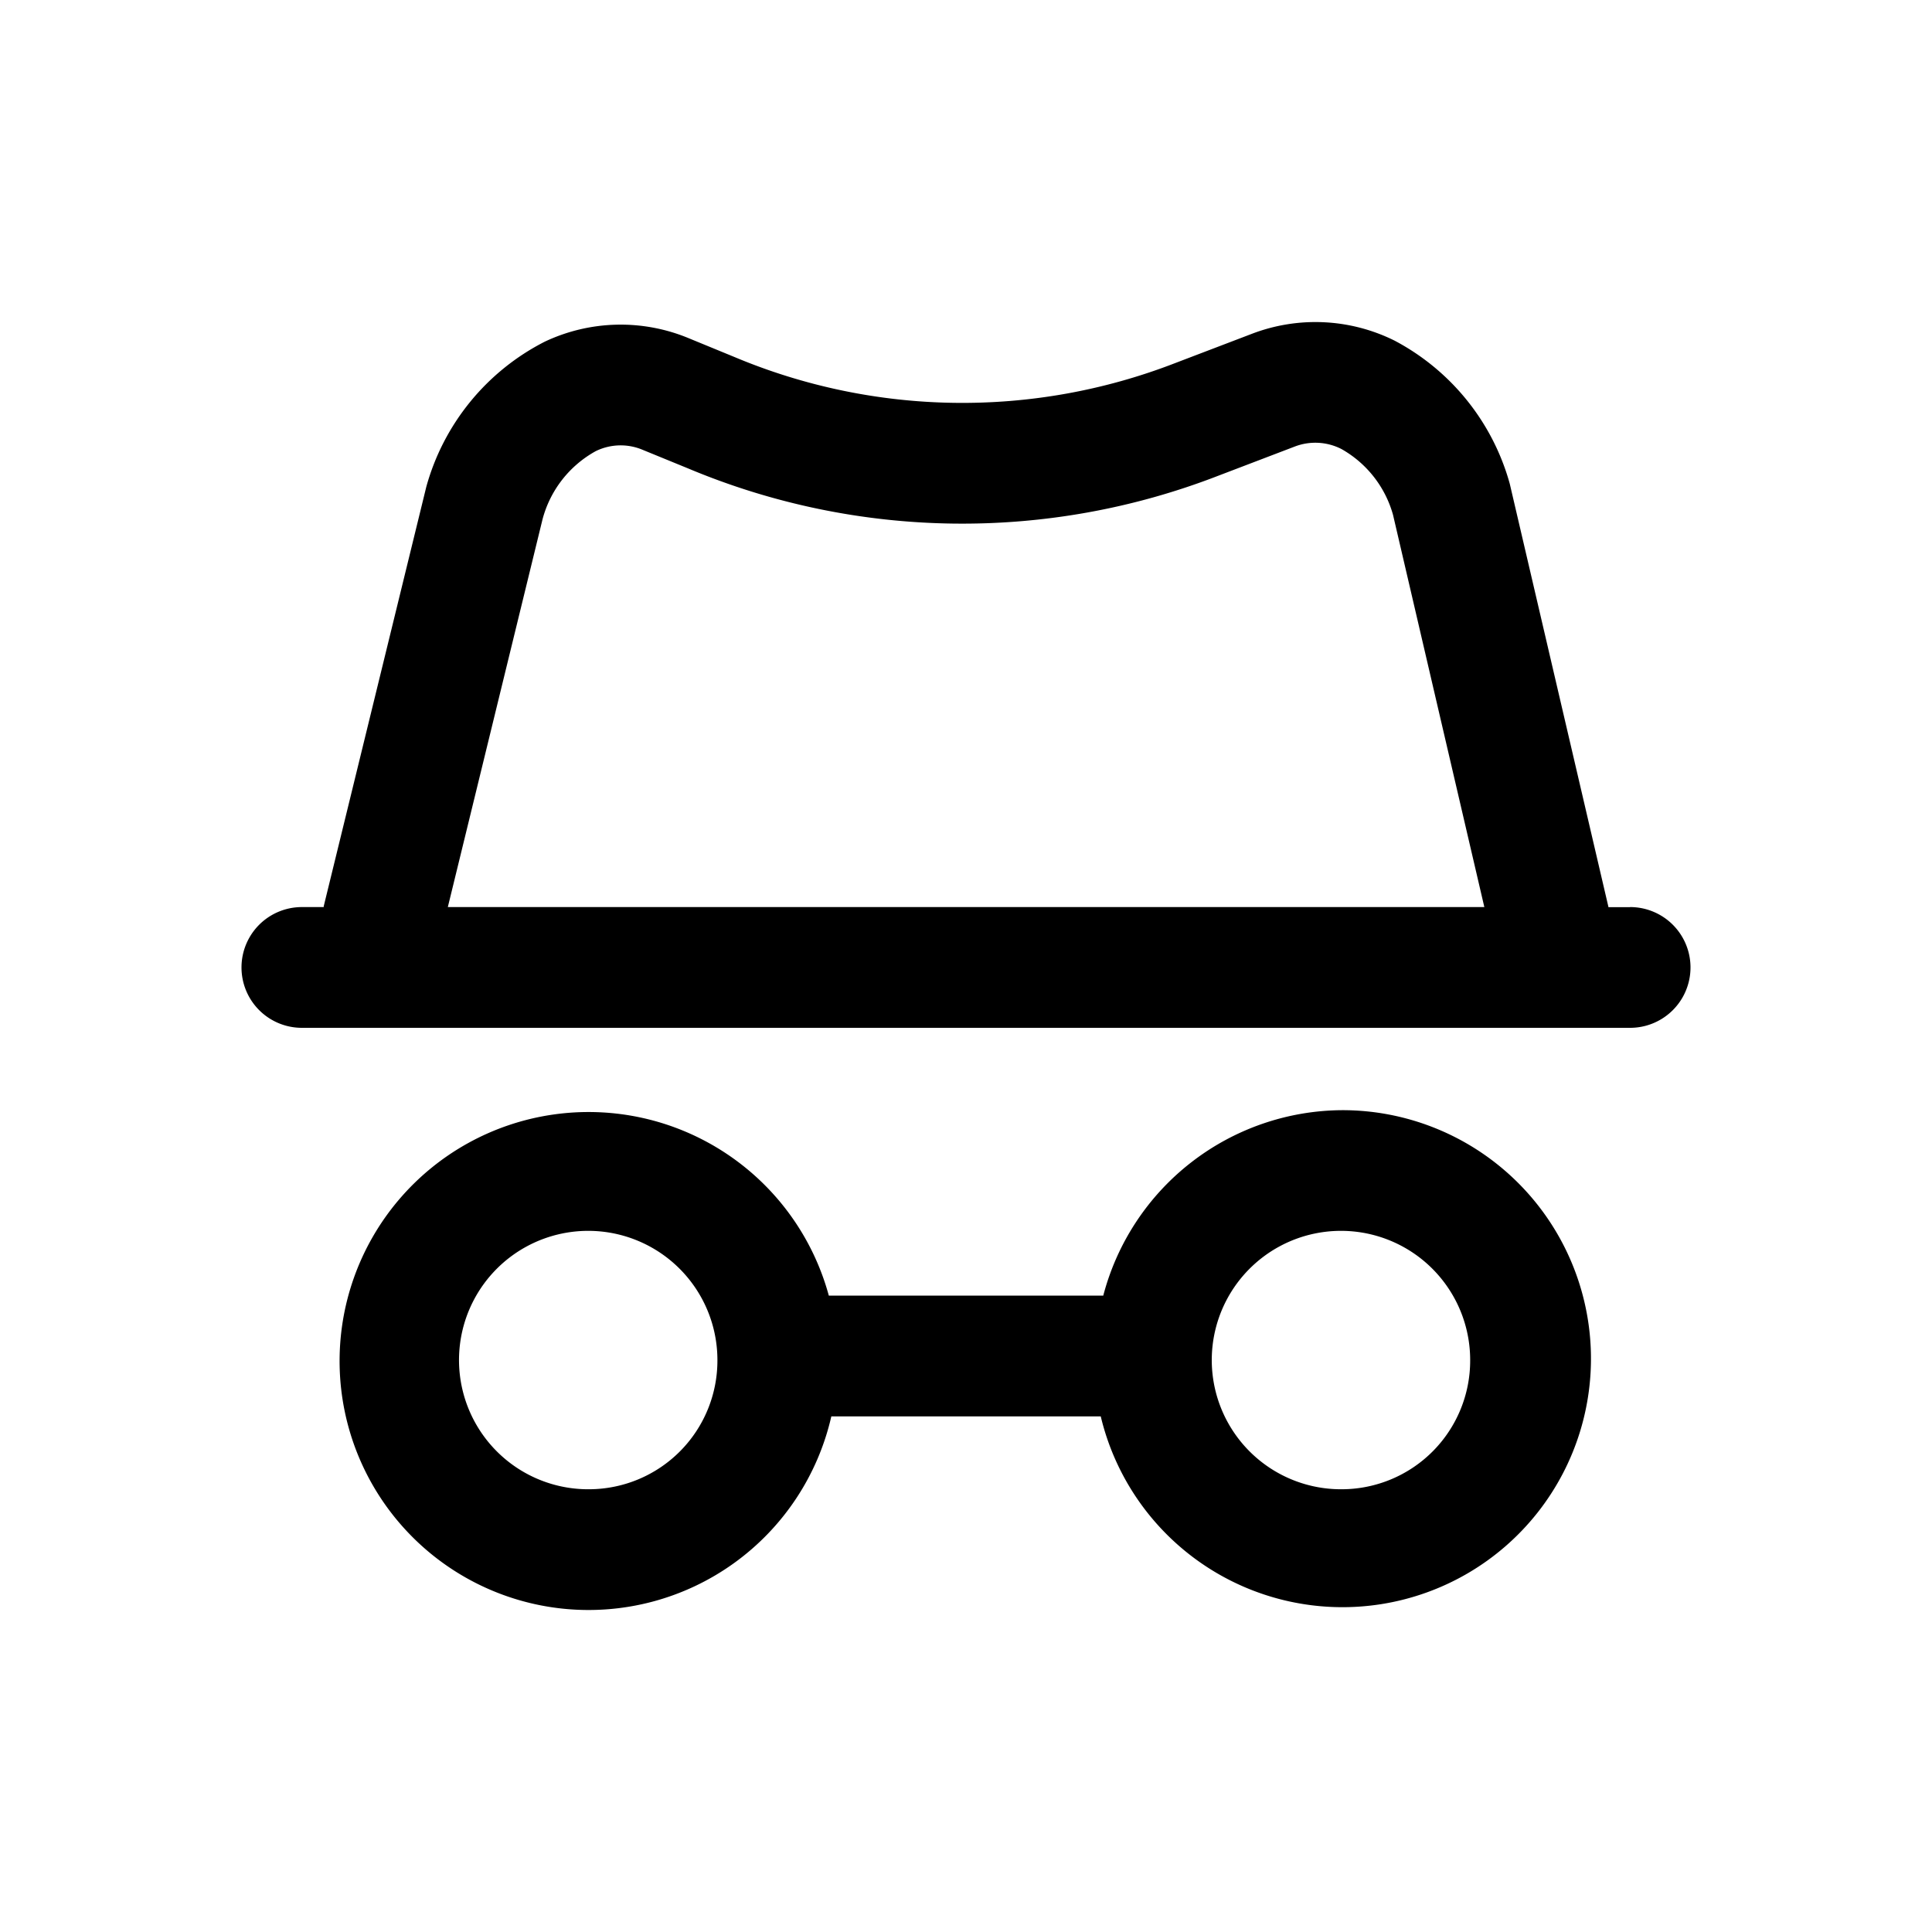 <svg id="icons" xmlns="http://www.w3.org/2000/svg" viewBox="0 0 24 24"><title>02-01-anonymous-m</title><rect id="canvas" width="24" height="24" style="fill:none"/><path d="M16.675,13.791a3.086,3.086,0,0,0-2.97,2.304H10.296a3.093,3.093,0,1,0,.031,1.5h3.347A3.087,3.087,0,1,0,16.675,13.791ZM7.325,18.5a1.605,1.605,0,1,1,1.587-1.604A1.598,1.598,0,0,1,7.325,18.5Zm9.35,0a1.605,1.605,0,1,1,1.588-1.604A1.598,1.598,0,0,1,16.675,18.5Z"/><path d="M20.25,11.269h-.27l-0-.005-1.225-5.254A2.88,2.88,0,0,0,17.325,4.232a2.208,2.208,0,0,0-1.777-.084l-.946.361a7.314,7.314,0,0,1-5.483-.076l-.562-.231a2.205,2.205,0,0,0-1.789.042A2.885,2.885,0,0,0,5.296,6.046l-1.274,5.209c-.001.004 0.0.009-.001.013H3.75a.75.75,0,0,0,0,1.5h16.5a.75.75,0,0,0,0-1.5ZM6.739,6.453A1.365,1.365,0,0,1,7.401,5.604a.703.703,0,0,1,.585-.015l.562.23a8.797,8.797,0,0,0,6.588.09l.946-.361a.713.713,0,0,1,.582.03,1.356,1.356,0,0,1,.641.819l1.134,4.871H5.563Z"/></svg>